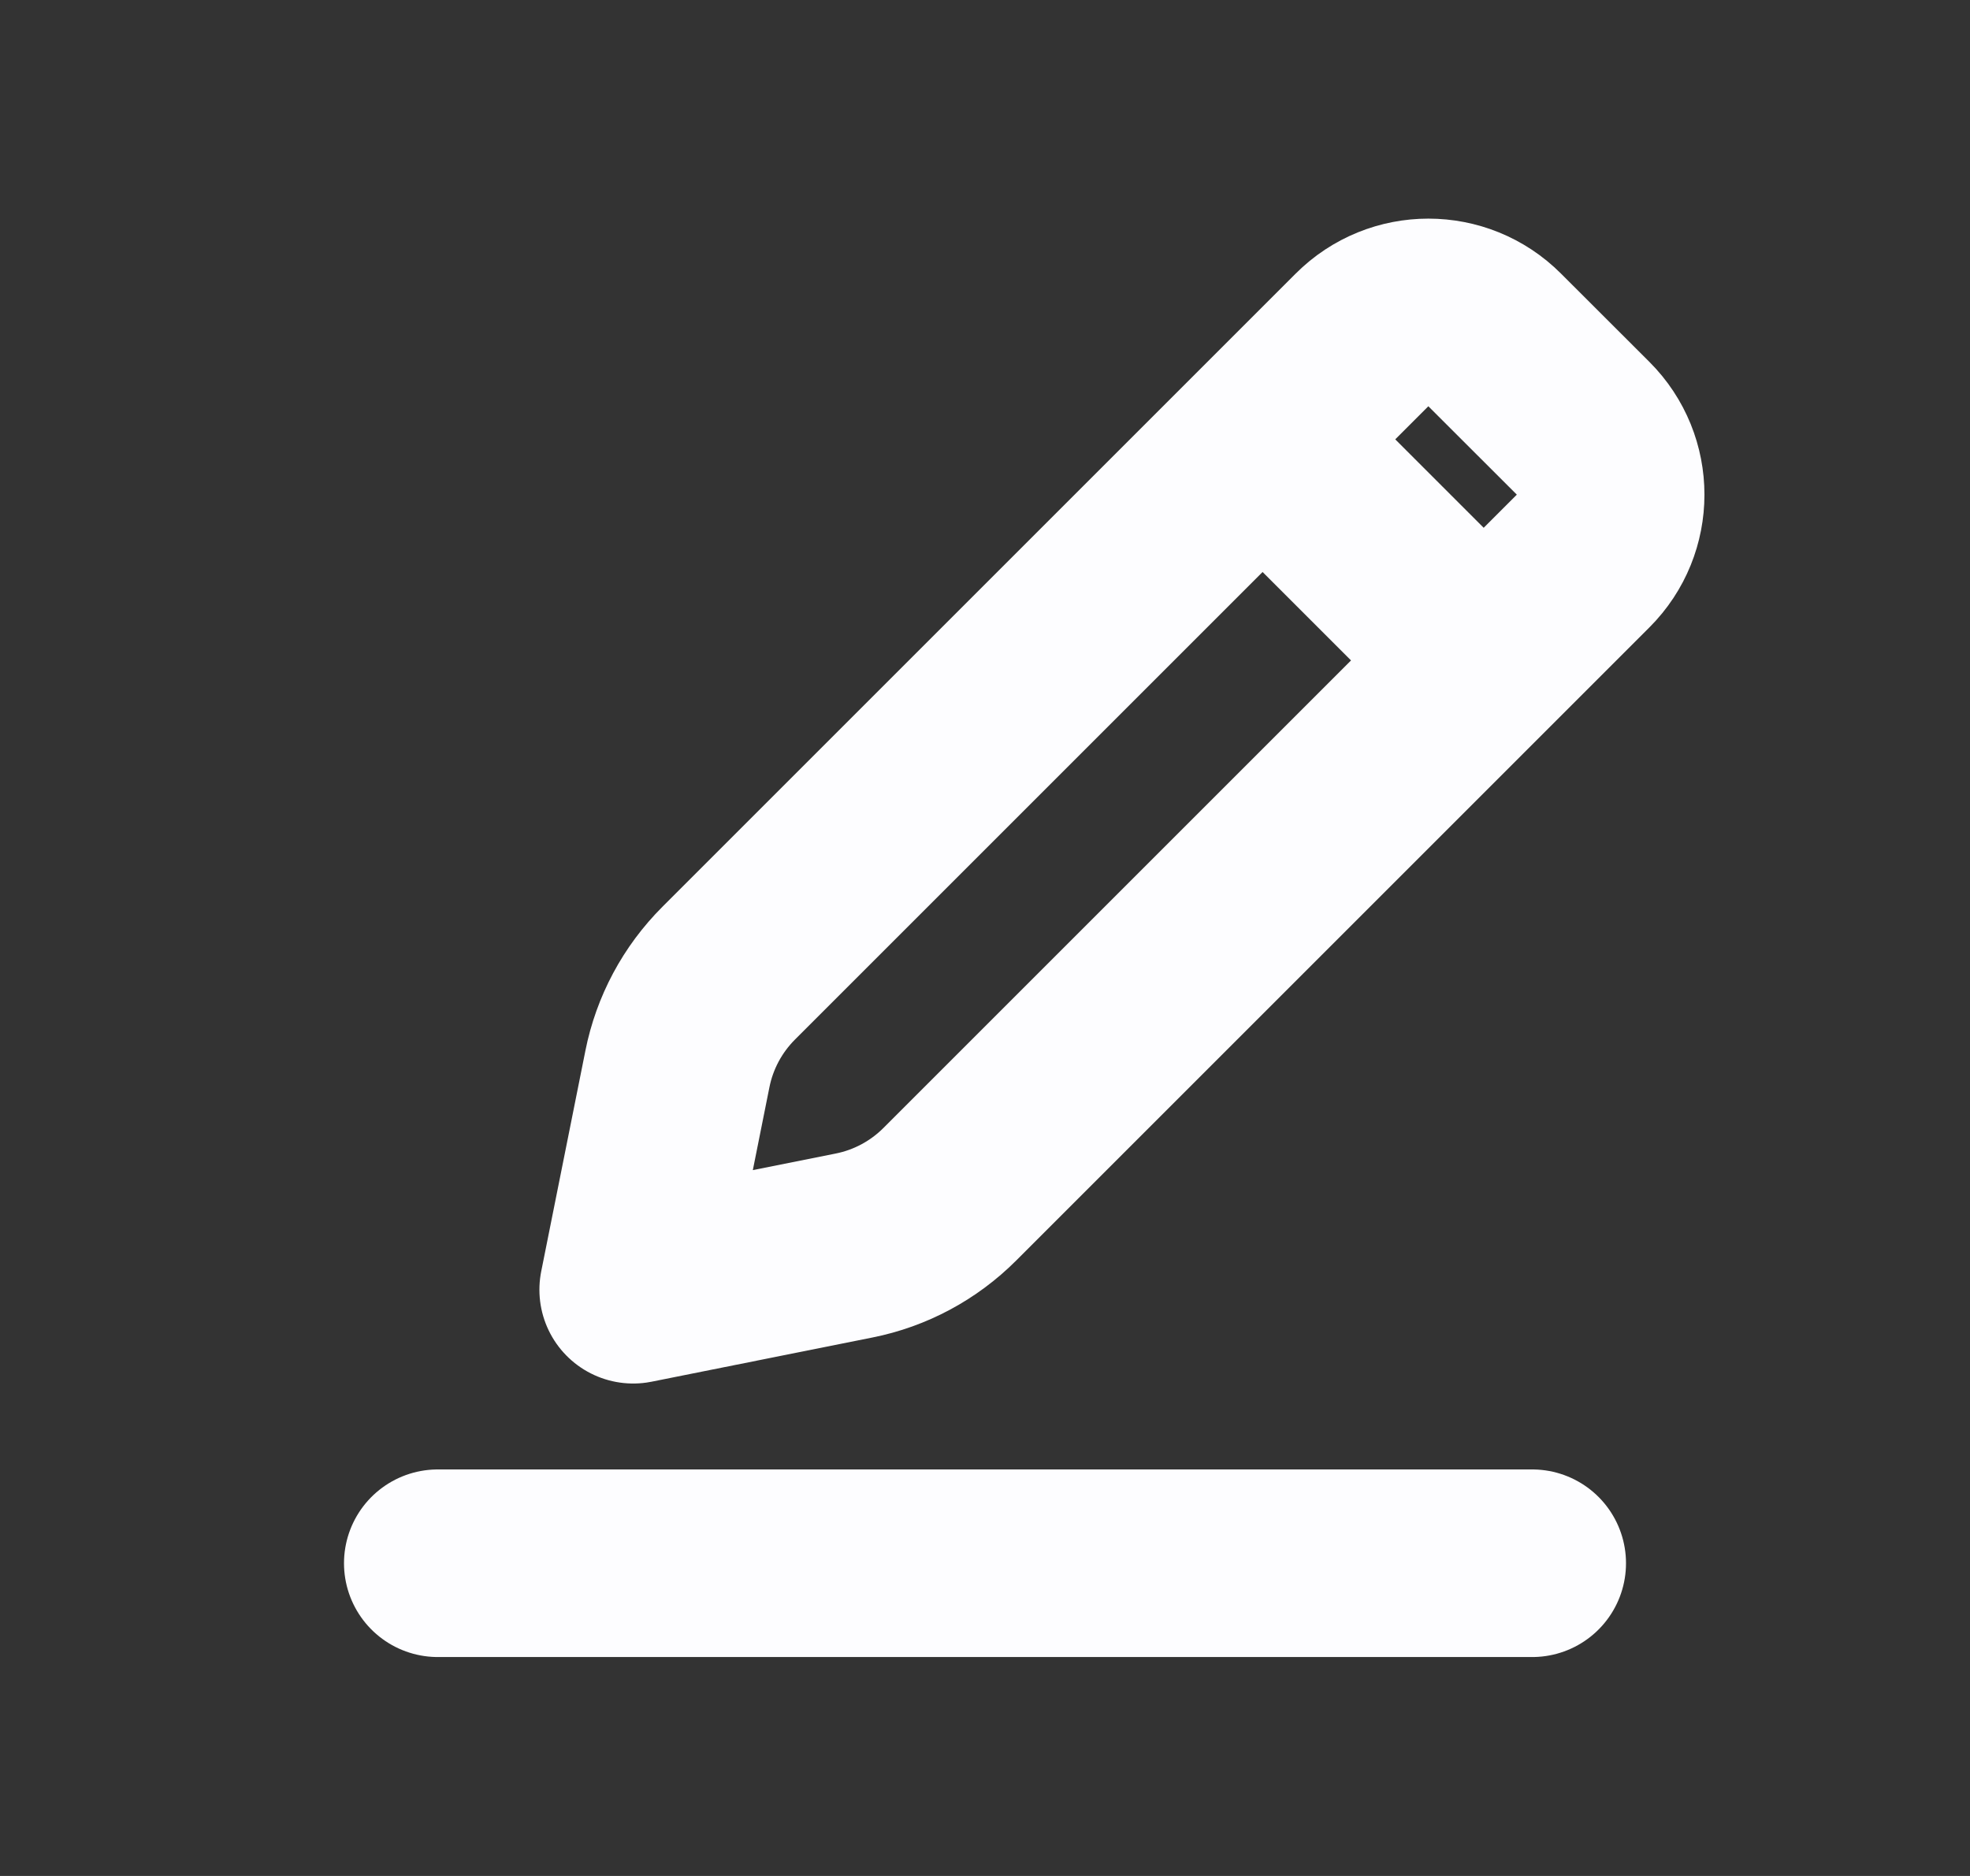 <svg width="21" height="20" viewBox="0 0 21 20" fill="none" xmlns="http://www.w3.org/2000/svg">
<rect x="0" y="0" width="21" height="20" fill="#333333" stroke="none"/>
<path d="M15.816 7.041L10.125 12.732C9.845 13.012 9.49 13.202 9.103 13.279L6.75 13.75L7.221 11.397C7.298 11.01 7.488 10.655 7.768 10.375L13.459 4.684M15.816 7.041L16.876 5.981C17.267 5.59 17.267 4.957 16.876 4.566L15.933 3.624C15.543 3.233 14.91 3.233 14.519 3.624L13.459 4.684M15.816 7.041L13.459 4.684" stroke="#FDFDFF" stroke-width="2" stroke-linecap="round" stroke-linejoin="round"/>
<path d="M4.667 16.666H16.333" stroke="#FDFDFF" stroke-width="2" stroke-linecap="round" stroke-linejoin="round"/>
</svg>
